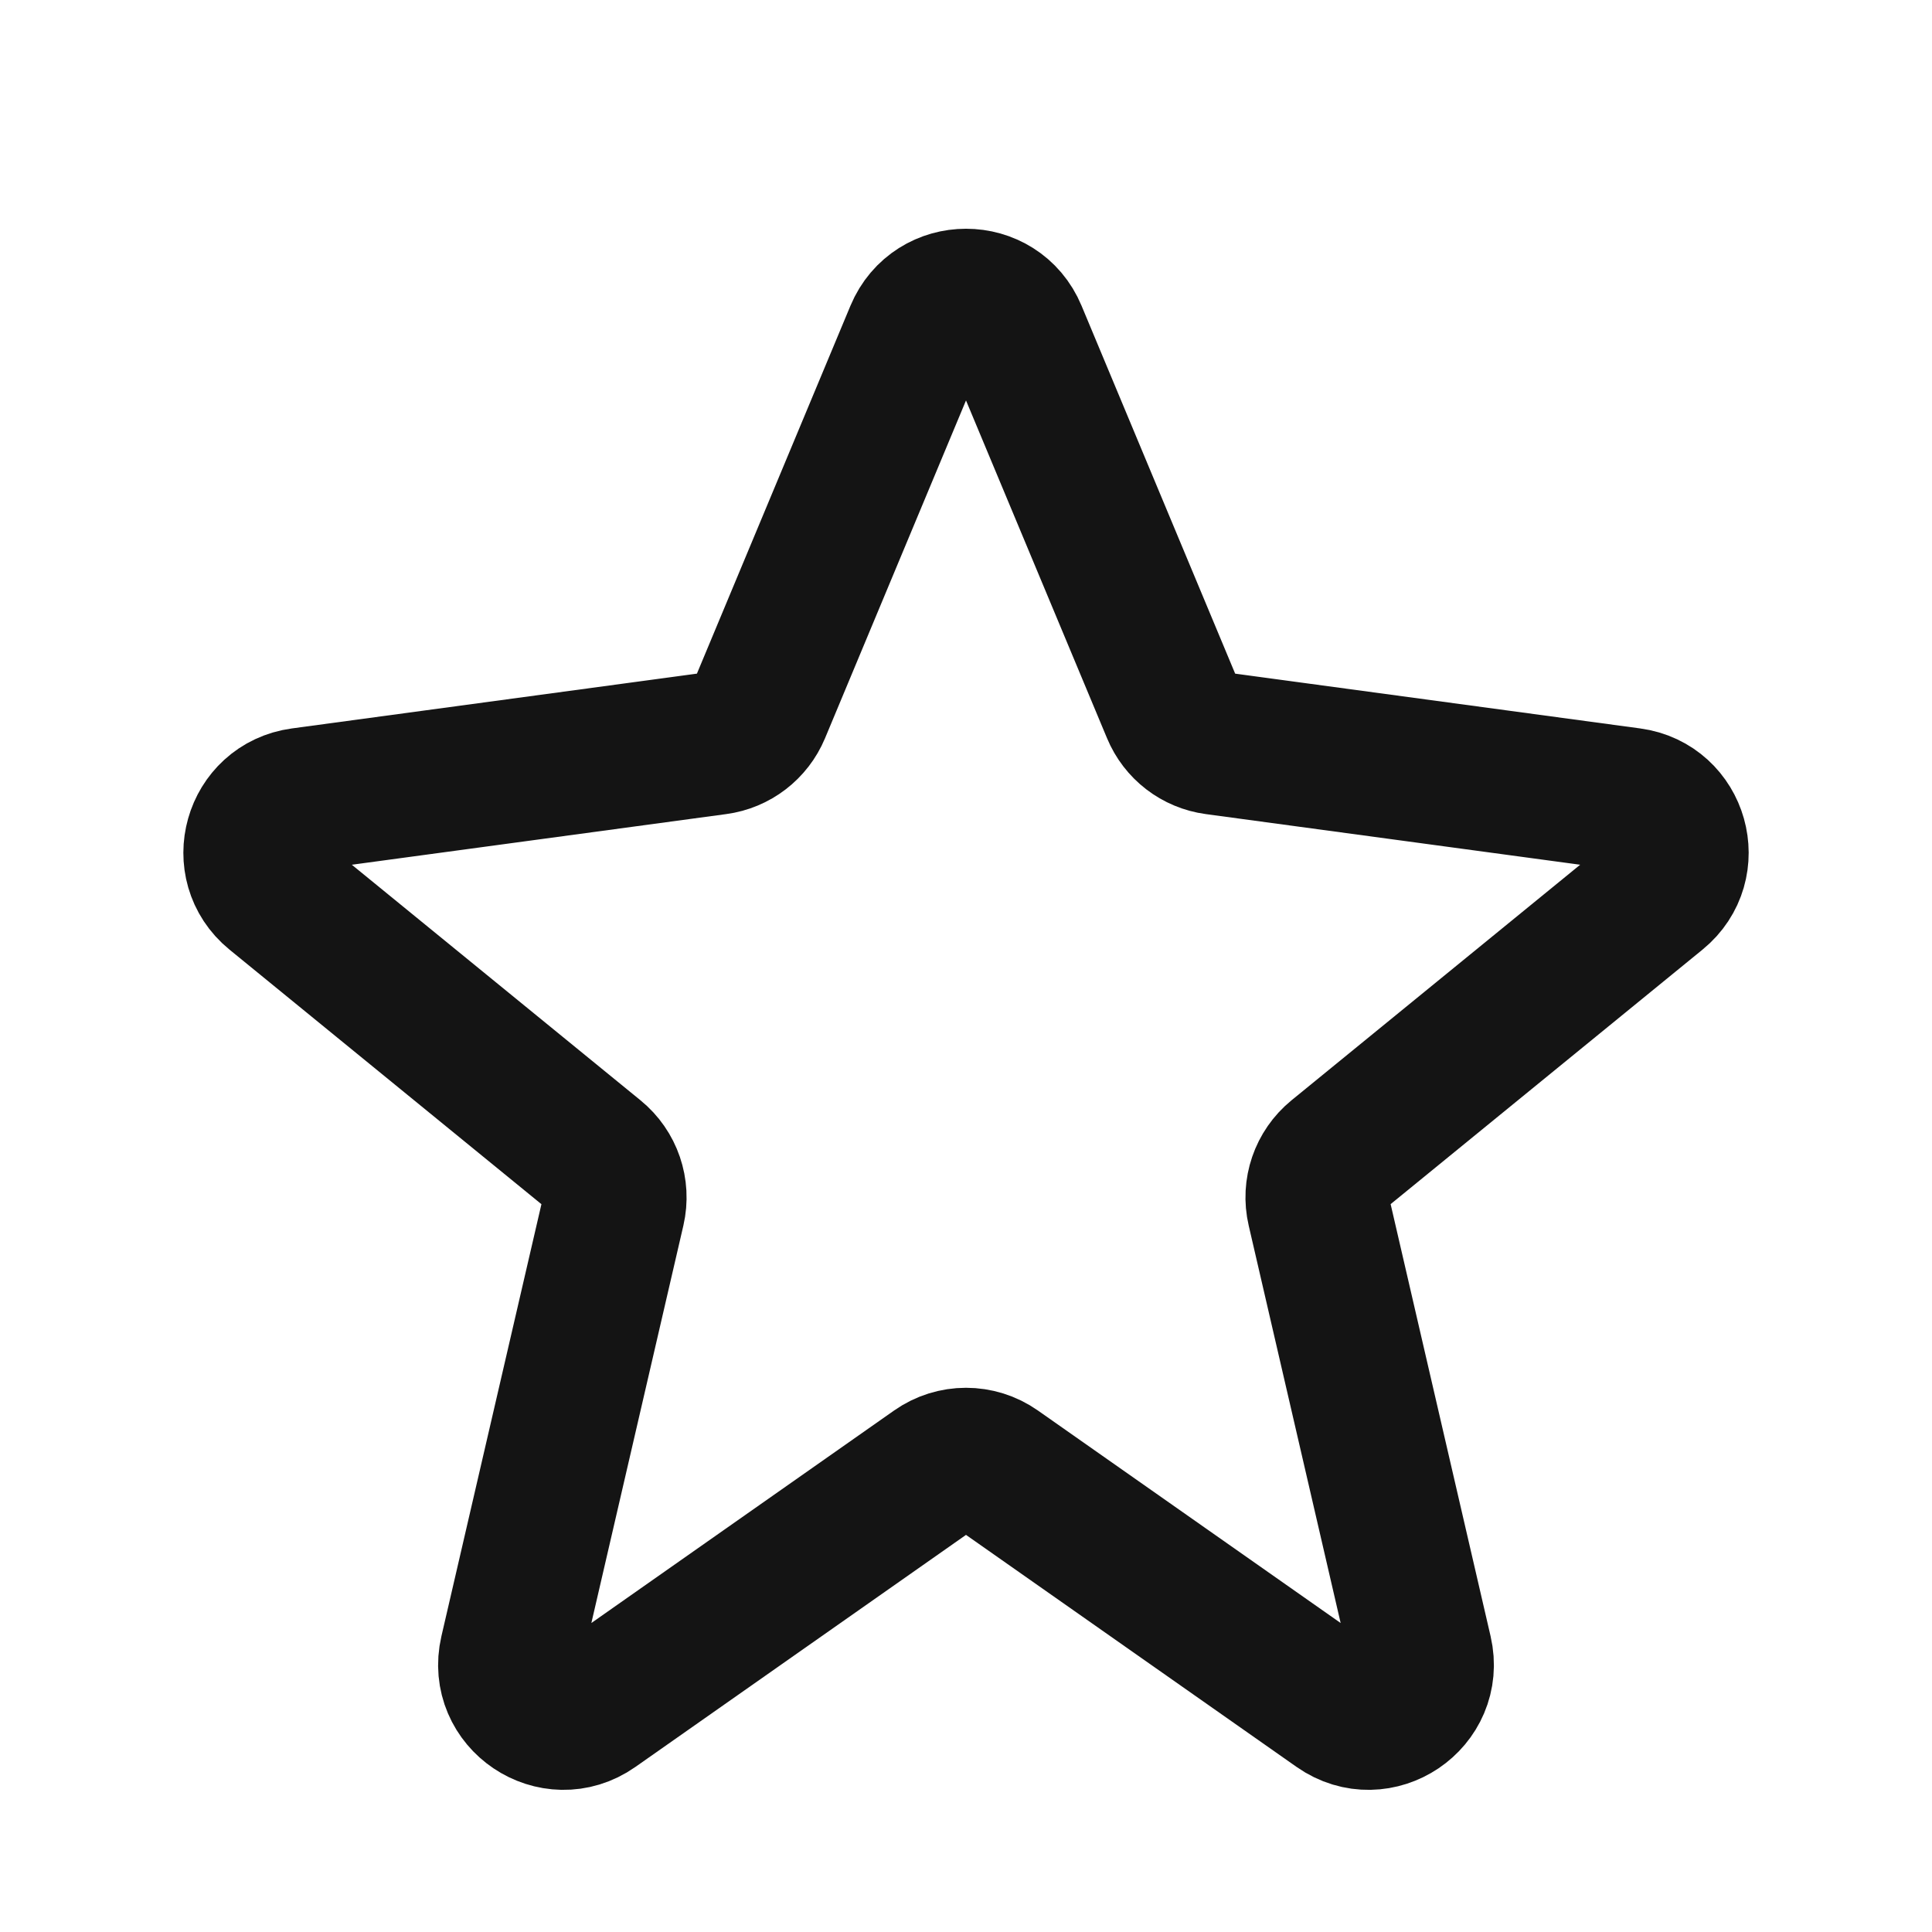 <svg width="27" height="27" viewBox="0 0 27 27" fill="none" xmlns="http://www.w3.org/2000/svg">
<path d="M12.808 4.658C13.065 4.043 13.936 4.043 14.192 4.658L16.394 9.932C16.496 10.178 16.721 10.351 16.985 10.386L22.788 11.171C23.438 11.259 23.67 12.081 23.161 12.496L18.681 16.152C18.46 16.333 18.36 16.623 18.425 16.902L19.857 23.092C20.012 23.762 19.259 24.27 18.695 23.875L13.931 20.531C13.672 20.349 13.328 20.349 13.069 20.531L8.305 23.875C7.742 24.27 6.988 23.762 7.143 23.092L8.576 16.902C8.64 16.623 8.541 16.333 8.319 16.152L3.839 12.496C3.331 12.081 3.562 11.259 4.213 11.171L10.015 10.386C10.279 10.351 10.504 10.178 10.607 9.932L12.808 4.658Z" stroke="#141414" stroke-width="2" stroke-miterlimit="3.329" stroke-linecap="round" stroke-linejoin="round"/>
</svg>

